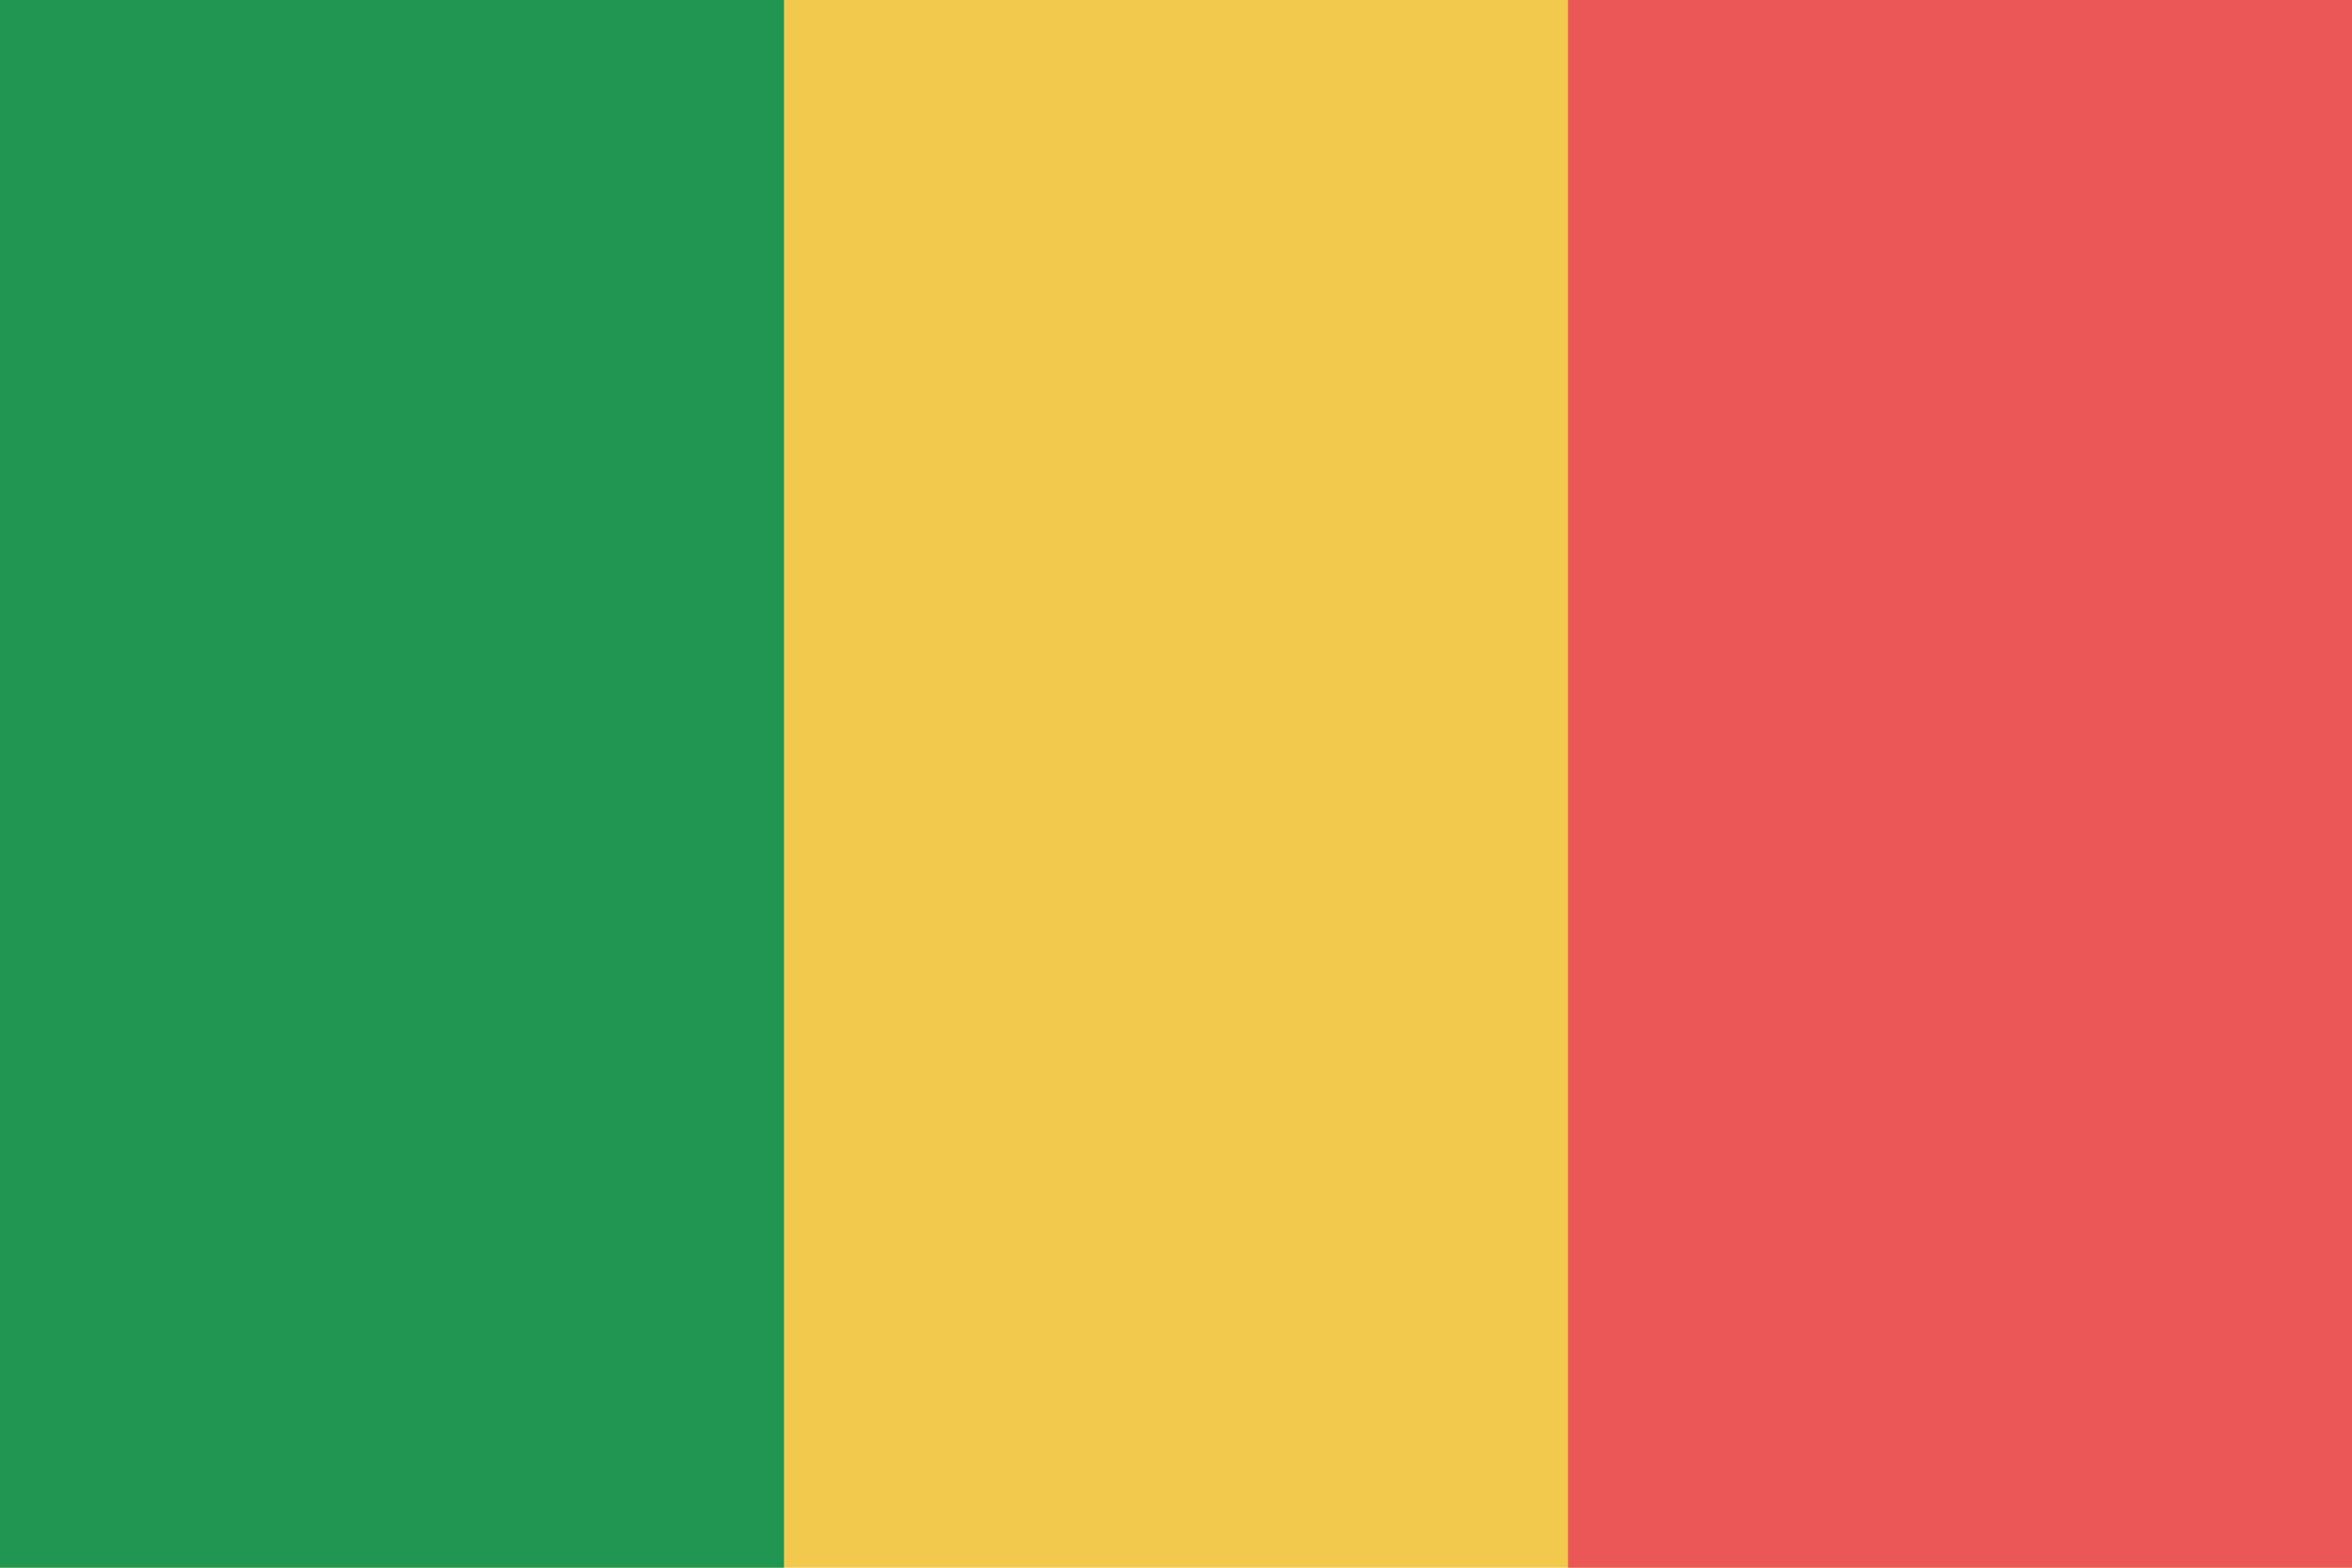 <svg viewBox="0 0 120 80" fill="none">
  <g clip-path="url(#clip0rkPa)">
    <path d="M120 0H0V80H120V0Z" fill="#F2C94C" />
    <path d="M39.999 0H0V80H39.999V0Z" fill="#219653" />
    <path d="M120 0H80.001V80H120V0Z" fill="#EB5757" />
  </g>
  <defs>
    <clipPath id="clip0rkPa">
      <rect width="120" height="80" fill="white" />
    </clipPath>
  </defs>
</svg>